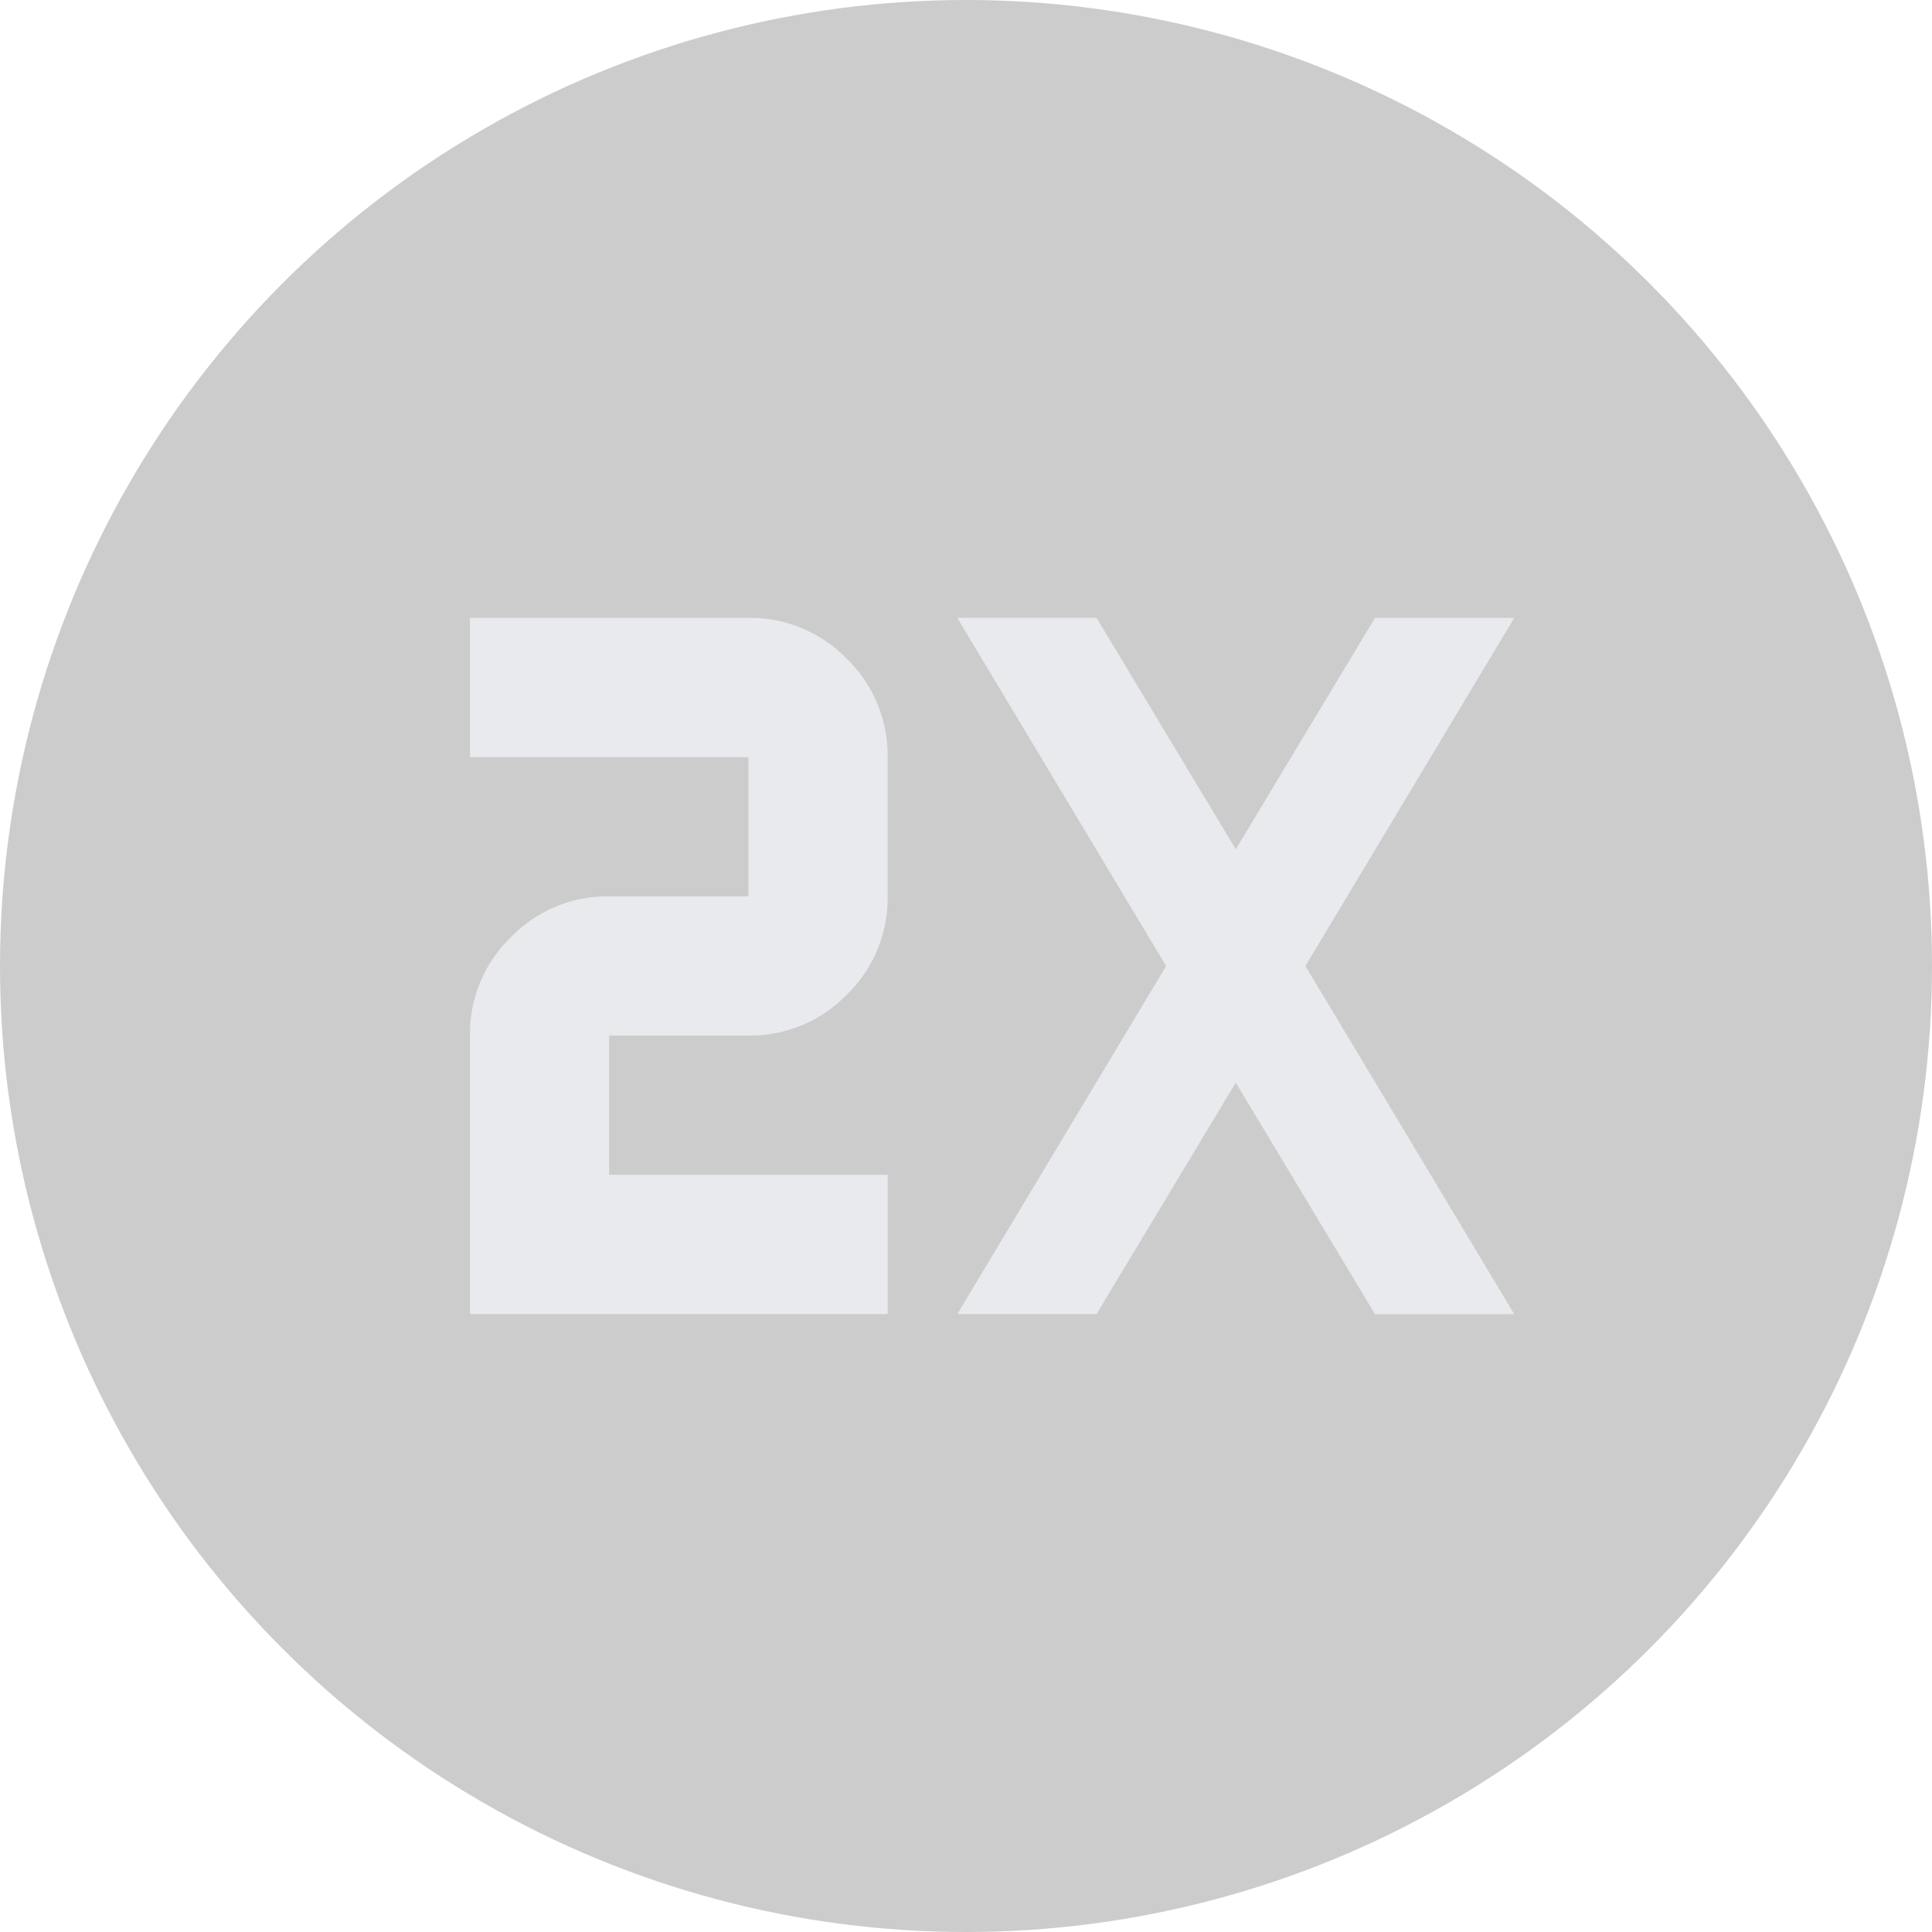 <svg xmlns="http://www.w3.org/2000/svg" width="37" height="37" viewBox="0 0 37 37">
  <g id="open_gallery" transform="translate(-194 -145)">
    <circle id="Ellipse_2913" data-name="Ellipse 2913" cx="18.5" cy="18.5" r="18.5" transform="translate(194 145)" opacity="0.2"/>
    <path id="Path_10515" data-name="Path 10515" d="M200-666.667V-672a2.568,2.568,0,0,1,.783-1.883,2.568,2.568,0,0,1,1.883-.783h2.667v-2.667H200V-680h5.333a2.568,2.568,0,0,1,1.883.783,2.568,2.568,0,0,1,.783,1.883v2.667a2.568,2.568,0,0,1-.783,1.883,2.568,2.568,0,0,1-1.883.783h-2.667v2.667H208v2.667Zm9.333,0,4-6.667-4-6.667H212l2.667,4.433L217.333-680H220l-4,6.667,4,6.667h-2.667l-2.667-4.433L212-666.667Z" transform="translate(3 836.833)" fill="#e8eaed"/>
  </g>
</svg>
